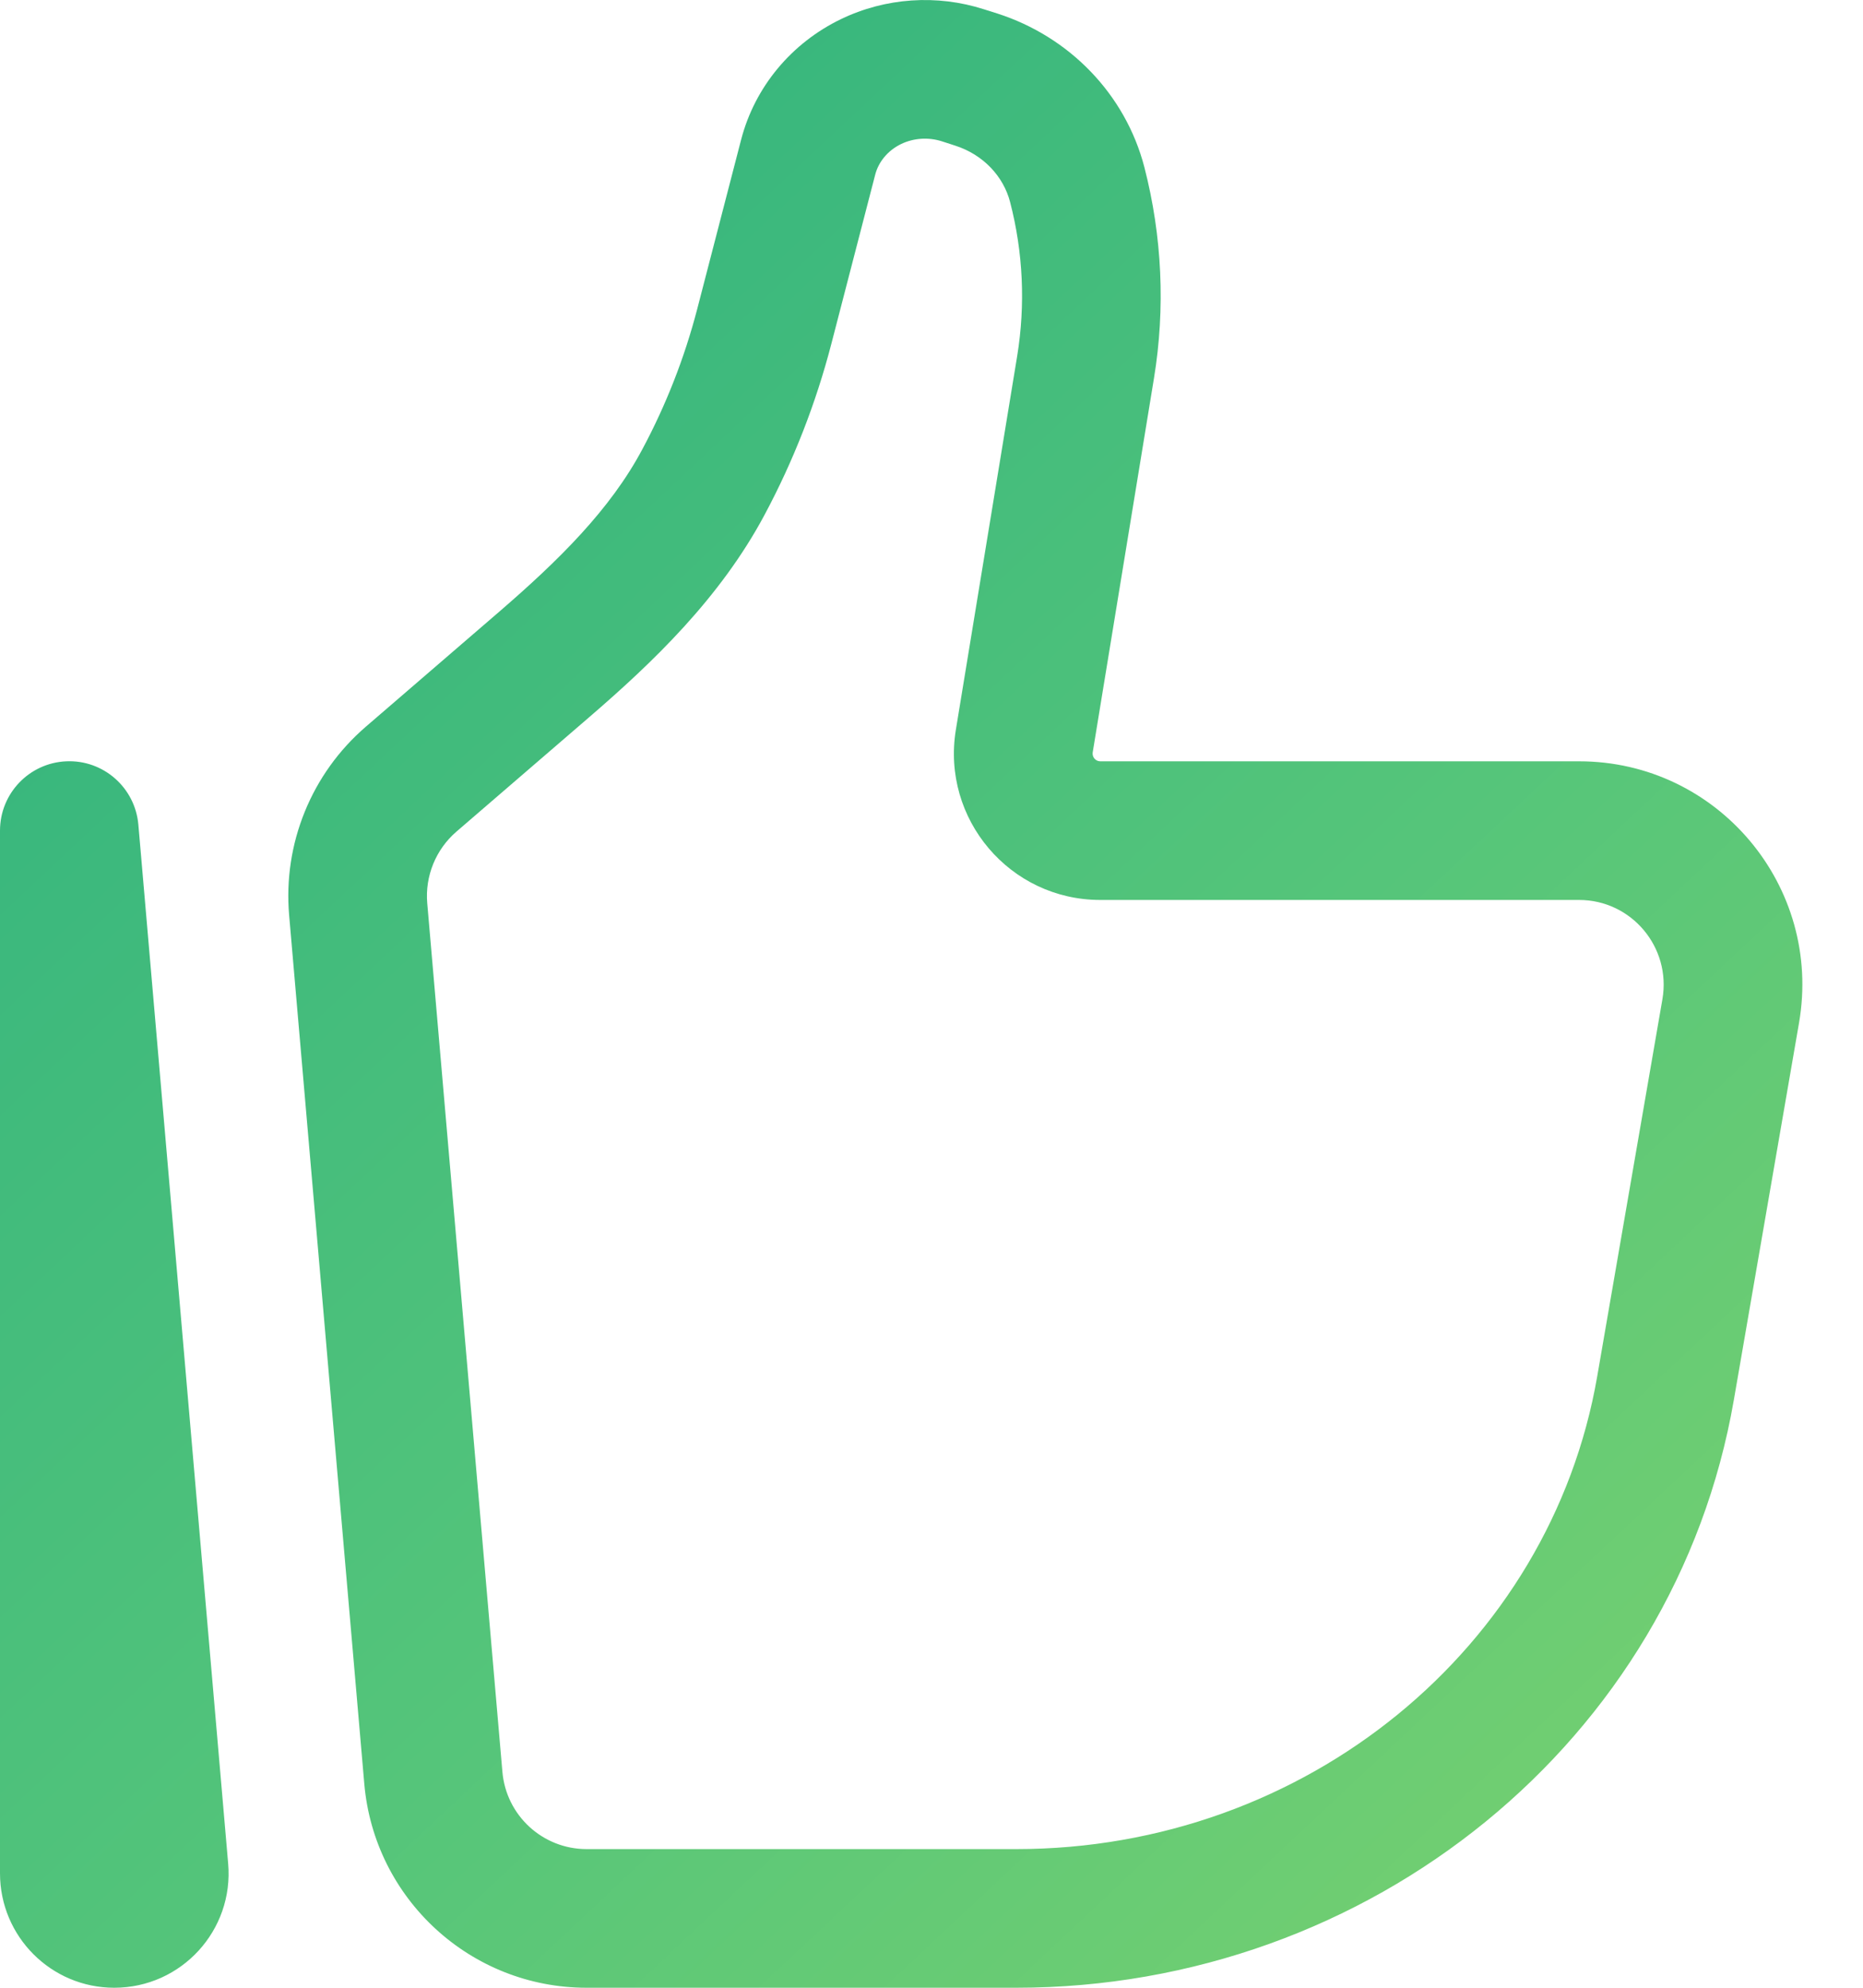 <svg width="15" height="16" viewBox="0 0 15 16" fill="none" xmlns="http://www.w3.org/2000/svg">
<path d="M0.558 6.686L1.114 6.638C1.088 6.34 0.833 6.115 0.534 6.128C0.235 6.141 0 6.387 0 6.686H0.558ZM13.385 8.043L12.86 11.079L13.96 11.269L14.485 8.233L13.385 8.043ZM8.182 14.884H4.723V16H8.182V14.884ZM4.045 14.261L3.44 7.271L2.328 7.367L2.933 14.357L4.045 14.261ZM12.86 11.079C12.483 13.26 10.516 14.884 8.182 14.884V16C11.03 16 13.485 14.014 13.96 11.269L12.86 11.079ZM8.19 2.865L7.696 5.875L8.798 6.056L9.291 3.046L8.19 2.865ZM3.675 6.694L4.745 5.772L4.017 4.926L2.946 5.849L3.675 6.694ZM6.693 2.77L7.047 1.405L5.967 1.125L5.613 2.49L6.693 2.77ZM7.582 1.137L7.69 1.172L8.031 0.109L7.923 0.075L7.582 1.137ZM6.157 4.142C6.389 3.708 6.569 3.247 6.693 2.77L5.613 2.49C5.511 2.881 5.363 3.259 5.172 3.616L6.157 4.142ZM7.69 1.172C7.918 1.245 8.08 1.421 8.133 1.627L9.214 1.346C9.061 0.757 8.609 0.295 8.031 0.109L7.69 1.172ZM7.047 1.405C7.073 1.305 7.146 1.212 7.256 1.159L6.771 0.154C6.375 0.345 6.078 0.697 5.967 1.125L7.047 1.405ZM7.256 1.159C7.356 1.111 7.474 1.103 7.582 1.137L7.923 0.075C7.544 -0.047 7.13 -0.019 6.771 0.154L7.256 1.159ZM8.859 7.244H12.714V6.128H8.859V7.244ZM1.837 15L1.114 6.638L0.002 6.734L0.725 15.096L1.837 15ZM1.116 15.079V6.686H0V15.079H1.116ZM0.725 15.096C0.715 14.982 0.805 14.884 0.92 14.884V16C1.461 16 1.884 15.537 1.837 15L0.725 15.096ZM9.291 3.046C9.384 2.48 9.357 1.901 9.214 1.346L8.133 1.627C8.238 2.031 8.257 2.453 8.19 2.865L9.291 3.046ZM4.723 14.884C4.37 14.884 4.075 14.614 4.045 14.261L2.933 14.357C3.013 15.286 3.79 16 4.723 16V14.884ZM4.745 5.772C5.251 5.336 5.797 4.817 6.157 4.142L5.172 3.616C4.915 4.099 4.504 4.506 4.017 4.926L4.745 5.772ZM14.485 8.233C14.675 7.134 13.83 6.128 12.714 6.128V7.244C13.136 7.244 13.457 7.625 13.385 8.043L14.485 8.233ZM0.92 14.884C1.029 14.884 1.116 14.972 1.116 15.079H0C0 15.587 0.411 16 0.92 16V14.884ZM7.696 5.875C7.579 6.592 8.131 7.244 8.859 7.244V6.128C8.821 6.128 8.792 6.094 8.798 6.056L7.696 5.875ZM3.44 7.271C3.421 7.052 3.509 6.837 3.675 6.694L2.946 5.849C2.508 6.226 2.278 6.791 2.328 7.367L3.44 7.271Z" fill="url(#paint0_linear_4_89)"/>
<defs>
<linearGradient id="paint0_linear_4_89" x1="-0.5" y1="0.167" x2="14.5" y2="16.167" gradientUnits="userSpaceOnUse">
<stop stop-color="#29AF7F"/>
<stop offset="0.591" stop-color="#55C57A"/>
<stop offset="1" stop-color="#7CD26E"/>
</linearGradient>
</defs>
</svg>
